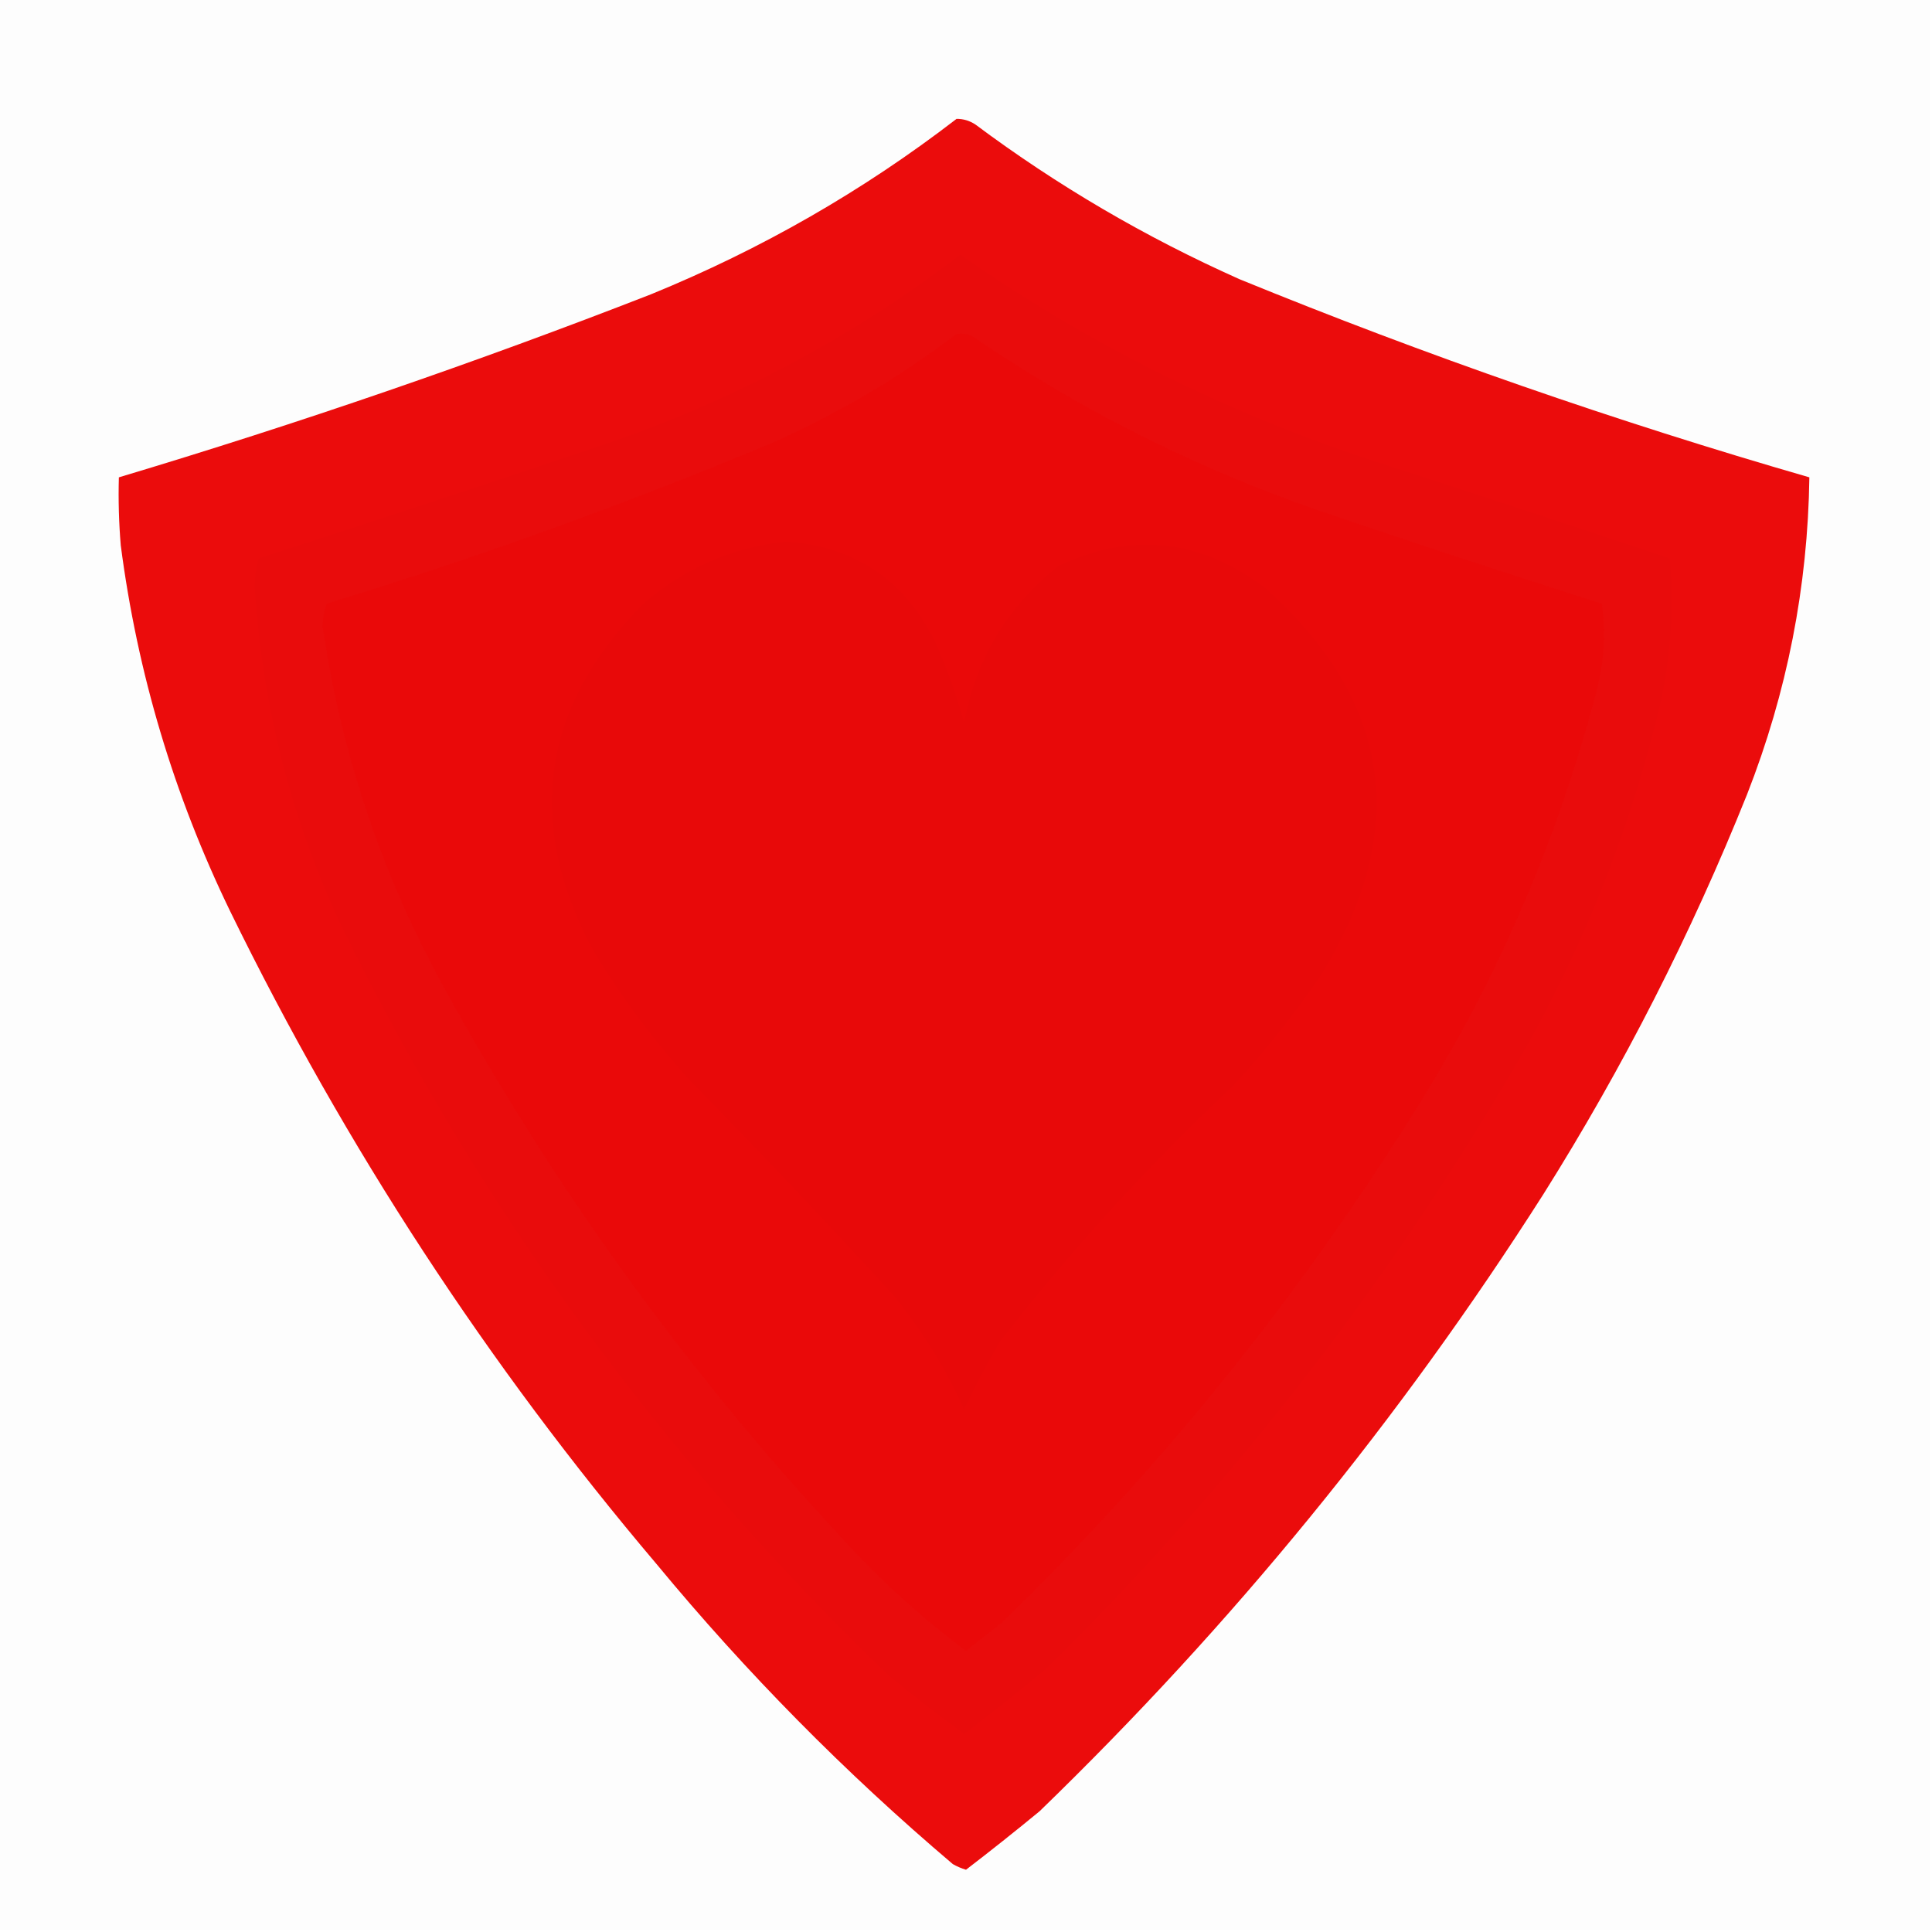 <?xml version="1.0" encoding="UTF-8"?>
<!DOCTYPE svg PUBLIC "-//W3C//DTD SVG 1.1//EN" "http://www.w3.org/Graphics/SVG/1.1/DTD/svg11.dtd">
<svg xmlns="http://www.w3.org/2000/svg" version="1.1" width="512px" height="512px" style="shape-rendering:geometricPrecision; text-rendering:geometricPrecision; image-rendering:optimizeQuality; fill-rule:evenodd; clip-rule:evenodd" xmlns:xlink="http://www.w3.org/1999/xlink">
<g><path style="opacity:0.008" fill="#000000" d="M -0.5,-0.5 C 170.167,-0.5 340.833,-0.5 511.5,-0.5C 511.5,170.167 511.5,340.833 511.5,511.5C 340.833,511.5 170.167,511.5 -0.5,511.5C -0.5,340.833 -0.5,170.167 -0.5,-0.5 Z"/></g>
<g><path style="opacity:0.988" fill="#ea0a0a" d="M 253.5,31.5 C 255.308,31.491 256.975,31.991 258.5,33C 280.19,49.189 303.523,62.856 328.5,74C 377.877,94.181 428.21,111.681 479.5,126.5C 479.091,155.475 473.591,183.475 463,210.5C 448.158,247.519 430.158,282.852 409,316.5C 371.081,376.05 326.581,430.55 275.5,480C 269.073,485.292 262.573,490.459 256,495.5C 254.775,495.138 253.609,494.638 252.5,494C 223.965,469.799 197.799,443.299 174,414.5C 129.252,361.695 91.585,304.028 61,241.5C 46.08,210.74 36.413,178.406 32,144.5C 31.5,138.509 31.334,132.509 31.5,126.5C 79.164,112.223 126.164,96.057 172.5,78C 201.783,66.039 228.783,50.539 253.5,31.5 Z"/></g>
<g><path style="opacity:0.008" fill="#000000" d="M 254.5,67.5 C 287.949,90.891 324.282,109.058 363.5,122C 389.881,130.512 416.215,139.179 442.5,148C 443.632,160.88 442.798,173.713 440,186.5C 432.468,218.093 420.802,248.093 405,276.5C 370.156,337.372 327.656,392.538 277.5,442C 270.311,448.024 262.977,453.857 255.5,459.5C 248.69,454.525 242.024,449.358 235.5,444C 175.724,386.596 127.558,320.763 91,246.5C 77.333,217.667 69.5,187.334 67.5,155.5C 67.527,152.911 67.861,150.411 68.5,148C 97.896,138.535 127.229,128.868 156.5,119C 192.293,107.275 224.96,90.109 254.5,67.5 Z"/></g>
<g><path style="opacity:0.993" fill="#ea0a0a" d="M 253.5,88.5 C 254.873,88.343 256.207,88.51 257.5,89C 287.488,109.493 319.821,125.493 354.5,137C 377.771,144.868 401.104,152.535 424.5,160C 425.616,167.853 425.116,175.686 423,183.5C 412.324,224.18 395.657,262.18 373,297.5C 342.558,345.79 306.725,389.957 265.5,430C 262.322,432.514 259.156,435.014 256,437.5C 244.114,428.621 233.114,418.621 223,407.5C 181.541,362.916 146.208,313.916 117,260.5C 100.898,230.86 90.398,199.36 85.5,166C 85.536,163.906 85.869,161.906 86.5,160C 126.919,147.639 166.585,133.306 205.5,117C 222.715,109.229 238.715,99.729 253.5,88.5 Z"/></g>
<g><path style="opacity:0.008" fill="#000000" d="M 208.5,143.5 C 226.85,144.924 240.017,153.924 248,170.5C 250.998,177.327 253.498,184.327 255.5,191.5C 258.729,174.471 267.062,160.637 280.5,150C 299.907,140.816 318.24,142.816 335.5,156C 368.889,186.019 373.722,220.185 350,258.5C 343.055,268.713 335.389,278.379 327,287.5C 304.466,308.652 283.799,331.318 265,355.5C 261.574,361.351 258.408,367.351 255.5,373.5C 250.591,362.672 244.424,352.672 237,343.5C 219.366,324.198 201.366,305.198 183,286.5C 173.177,275.679 164.511,264.013 157,251.5C 139.07,217.765 143.57,187.265 170.5,160C 181.528,150.499 194.195,144.999 208.5,143.5 Z"/></g>
</svg>
